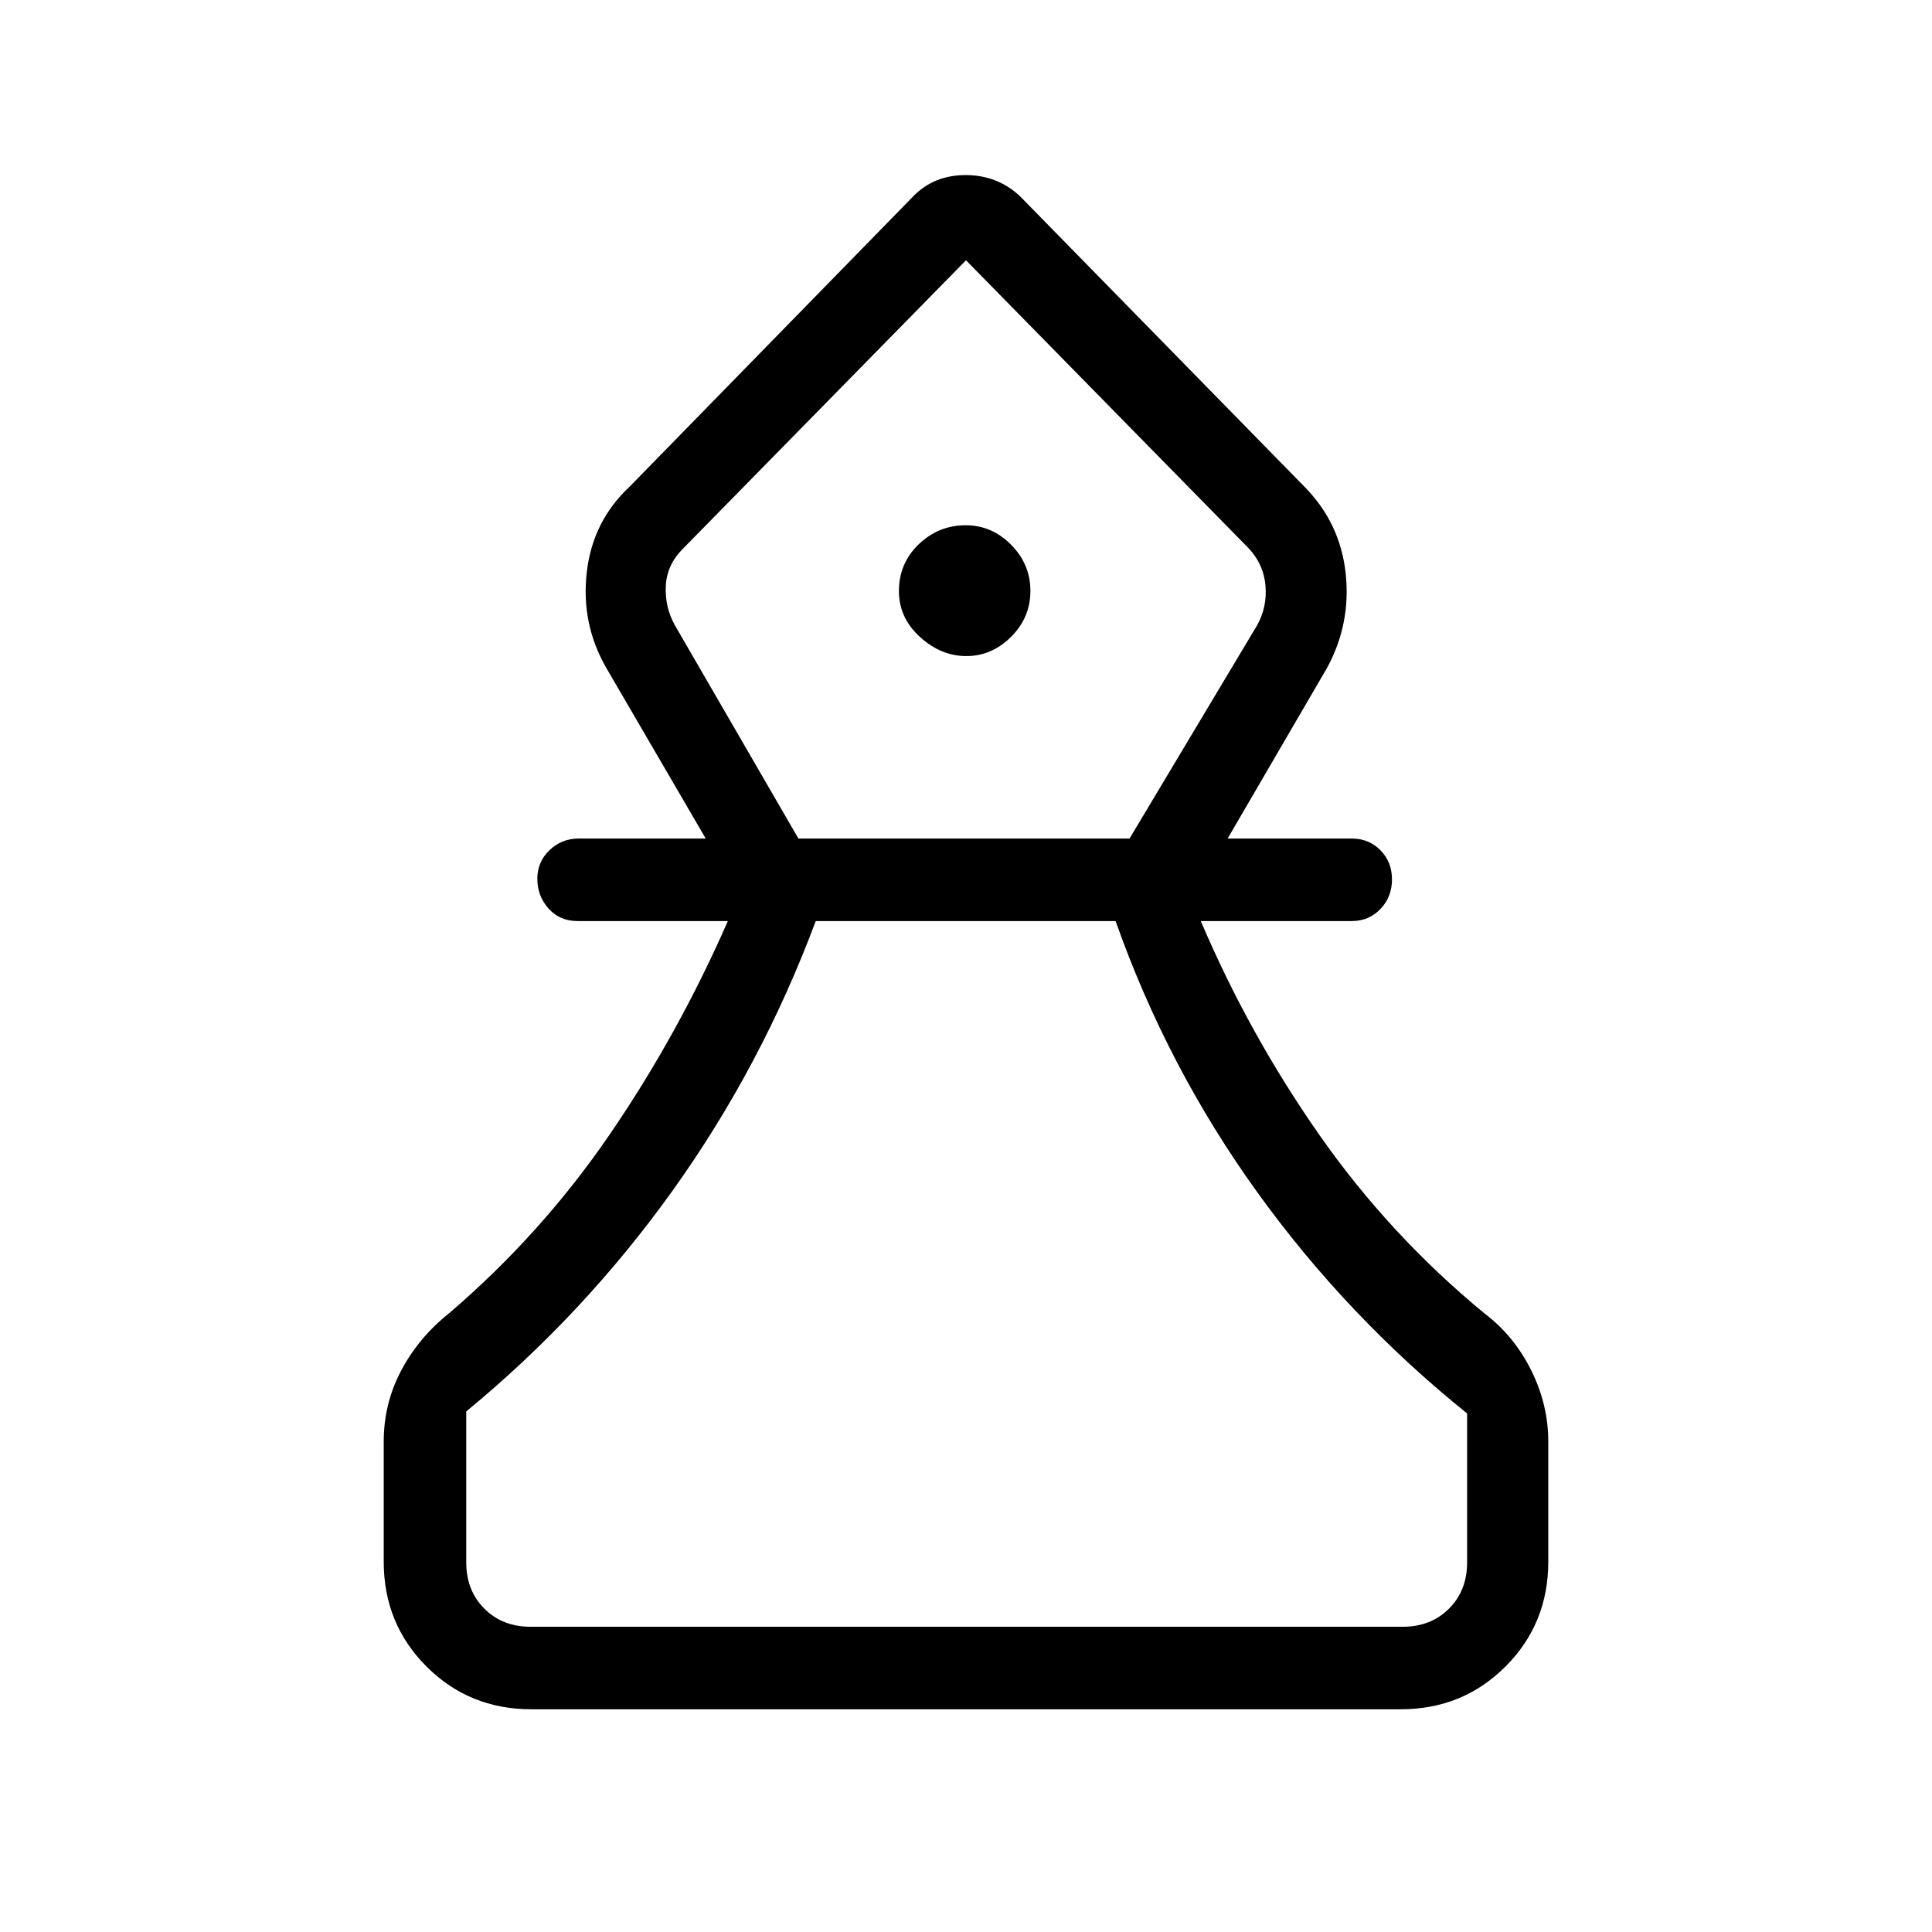 <svg xmlns="http://www.w3.org/2000/svg" height="40" viewBox="0 -960 960 960" width="40"><path d="M264-110.67q-30.83 0-52.08-21.25T190.67-184v-59.67q0-18.9 8.66-35.28Q208-295.33 223-307.33q46-39.34 80-89.02 34-49.68 58.67-105.98H287q-8.92 0-14.46-6.25-5.54-6.26-5.54-14.74 0-8.49 6.08-14.25 6.09-5.76 14.25-5.76h63.34L301.33-628q-12.66-21.89-9.79-47.47 2.87-25.57 21.46-42.86l140.67-144Q463.94-873 479.85-873T507-862.33L648.33-718q17.67 18 20.34 43 2.66 25-9.34 47L610-543.33h61.67q8.55 0 14.27 5.81 5.73 5.82 5.73 14.5 0 8.69-5.73 14.69-5.72 6-14.27 6h-75q23.83 56.05 58.75 106.03 34.91 49.97 82.25 88.97 14.59 11.03 23.12 28.13 8.54 17.09 8.54 35.53V-184q0 30.83-21.25 52.08T696-110.67H264Zm-.33-41H697q14 0 23-9t9-23v-74q-59.67-48-104.33-110-44.67-62-70.34-134.66h-149q-27 72.33-71.16 134-44.17 61.66-102.5 109.66v75q0 14 9 23t23 9Zm133.06-391.66h164.53l63.41-106q5-9 4.16-19.5-.83-10.5-8.16-18.5L480-830.67 339.33-687.33q-8 8-8.5 18.5t4.5 19.5l61.4 106ZM480.18-634q12.63 0 22.22-9.56 9.6-9.57 9.6-22.82t-9.58-22.94q-9.59-9.68-22.54-9.68-13.51 0-23.36 9.44t-9.85 23.31q0 13.22 10.44 22.73 10.43 9.52 23.07 9.52ZM480-830.67Zm0 679Z"/></svg>